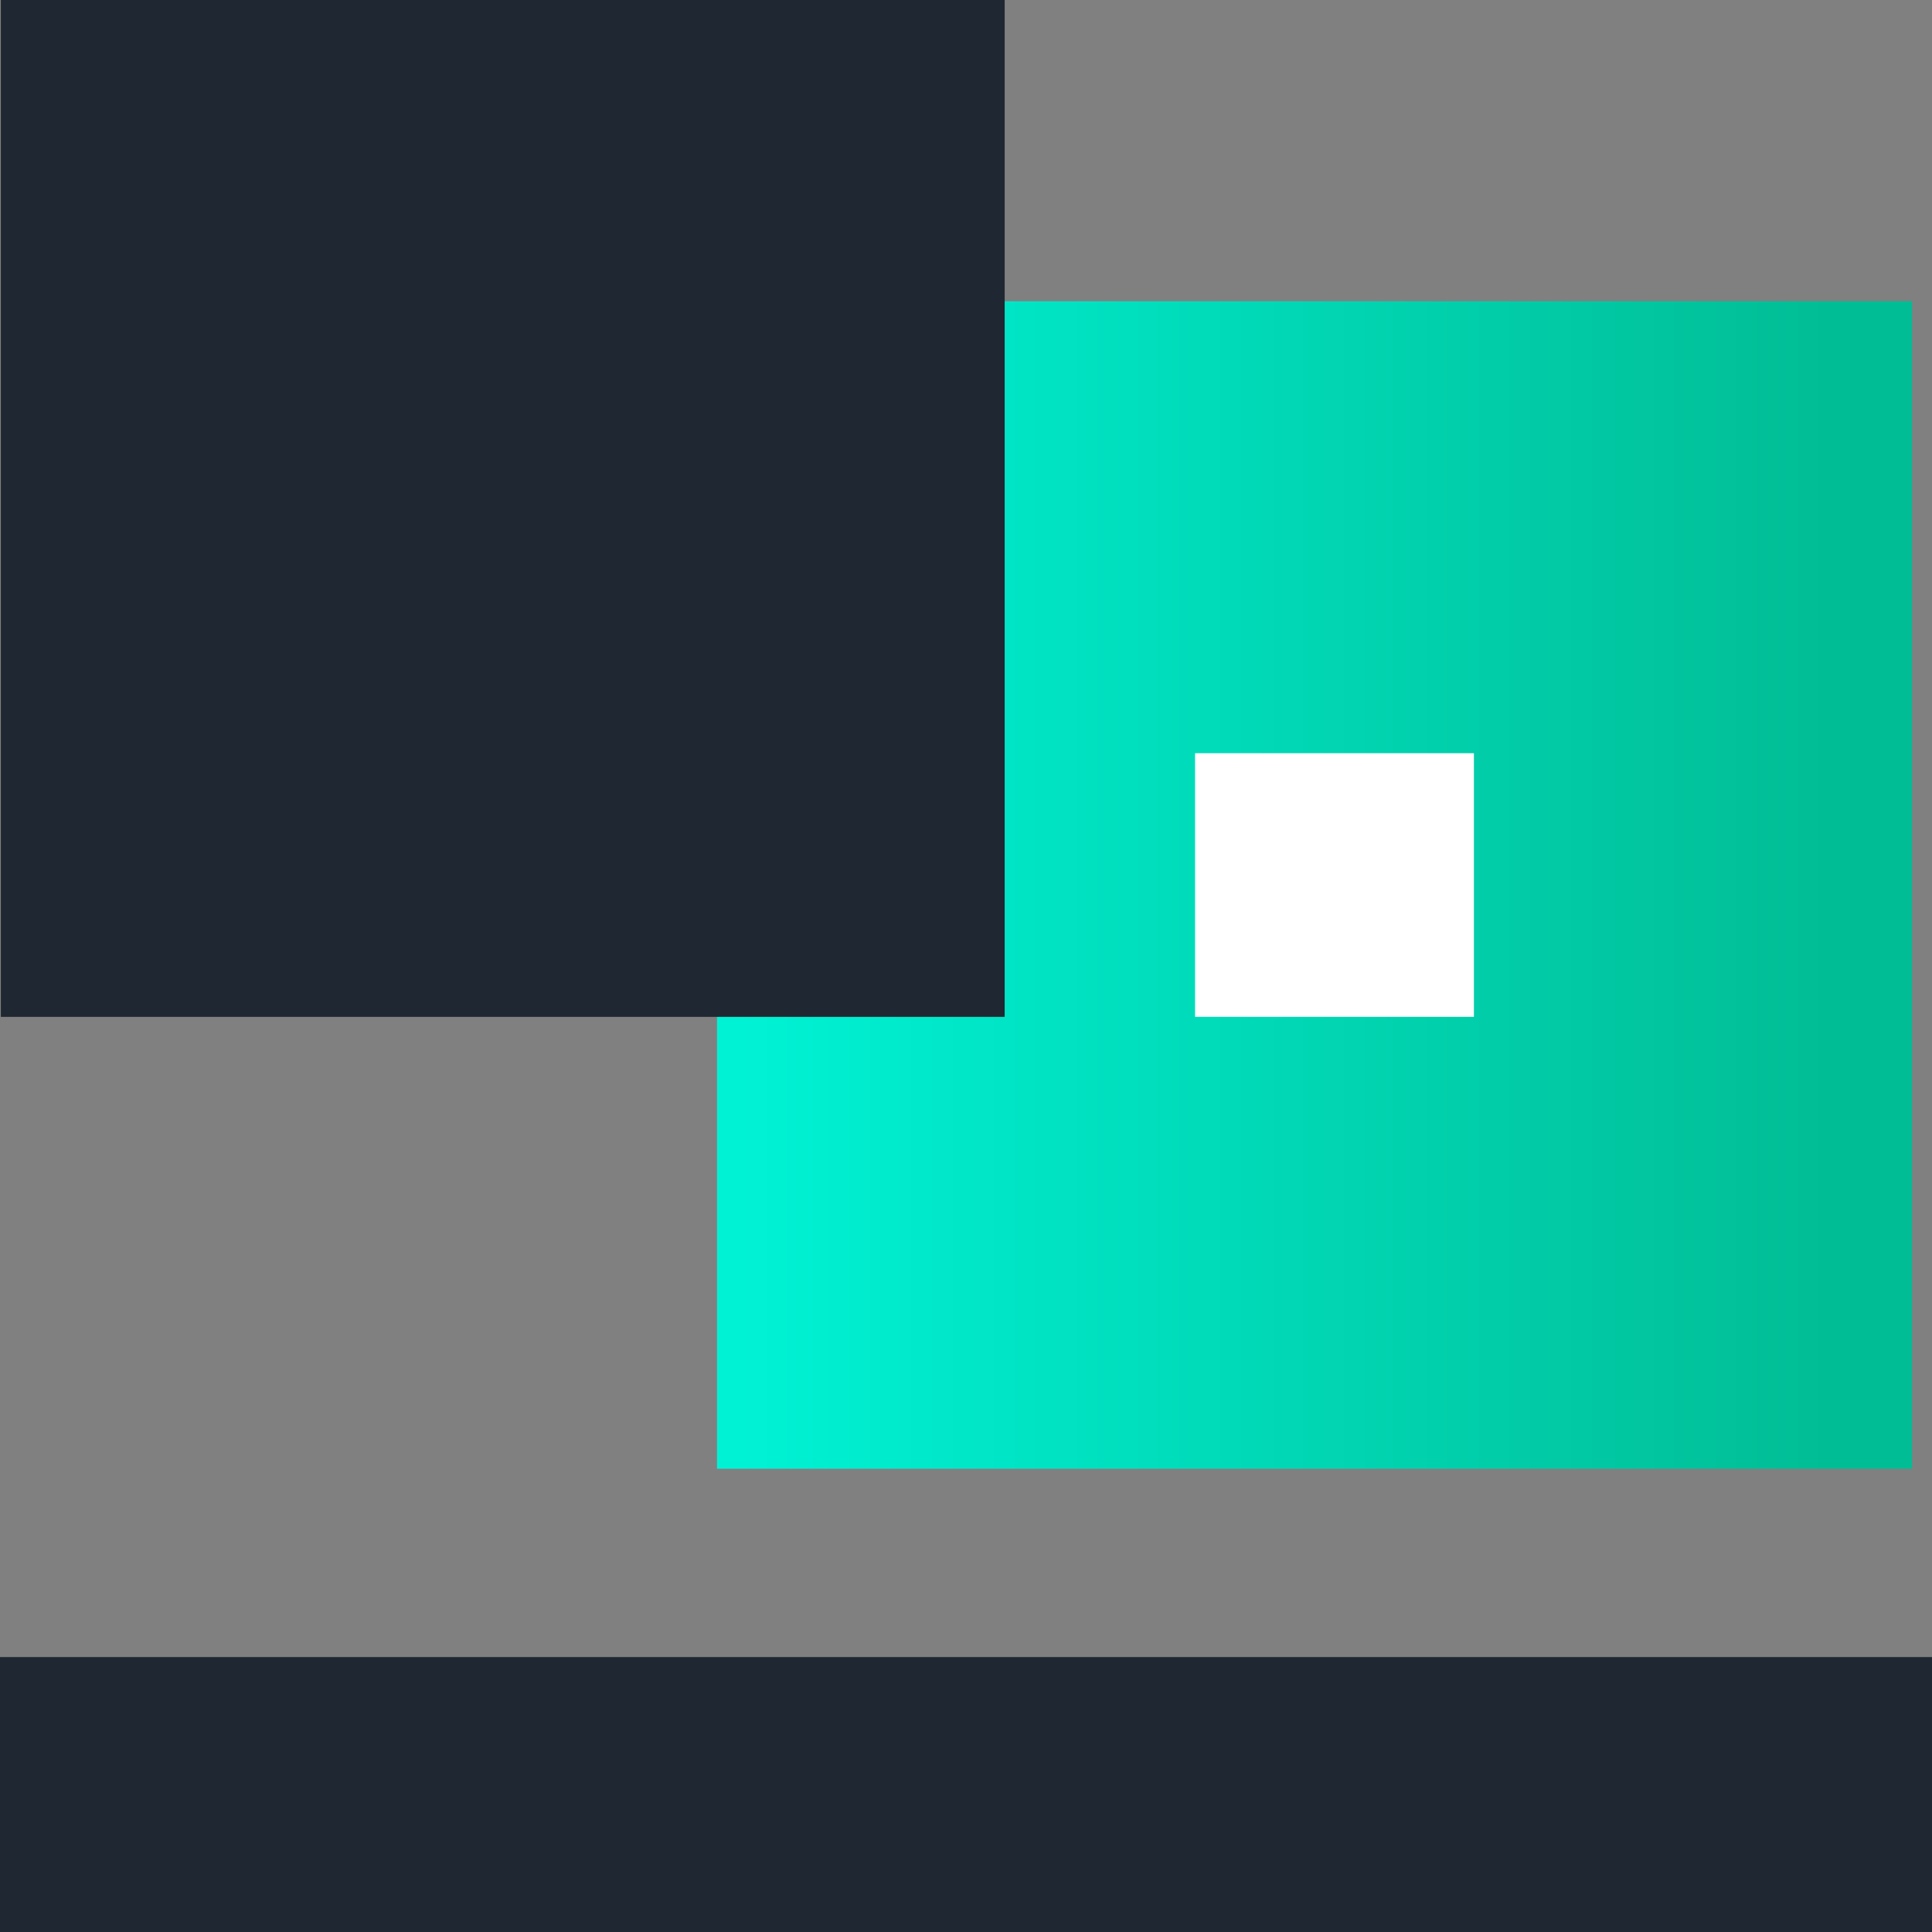 <svg width="48" height="48" viewBox="0 0 48 48" fill="none" xmlns="http://www.w3.org/2000/svg">
<rect x="0" y="0" width="48" height="48" fill="#808080" stroke="none"/>
<path d="M17.814 7.484H47.505V36.491H17.814V7.484Z" fill="url(#paint0_linear)"/>
<path d="M0.021 25.264L24.961 25.264L24.961 0L0.021 0L0.021 25.264Z" fill="#1F2832"/>
<path d="M48 41.169H0V48H48V41.169Z" fill="#1F2832"/>
<path d="M36.619 18.713H29.691V25.263H36.619V18.713Z" fill="white"/>
<defs>
<linearGradient id="paint0_linear" x1="18.288" y1="21.988" x2="46.773" y2="21.988" gradientUnits="userSpaceOnUse">
<stop stop-color="#00F2D5"/>
<stop offset="0.953" stop-color="#01BD95"/>
</linearGradient>
</defs>
</svg>
